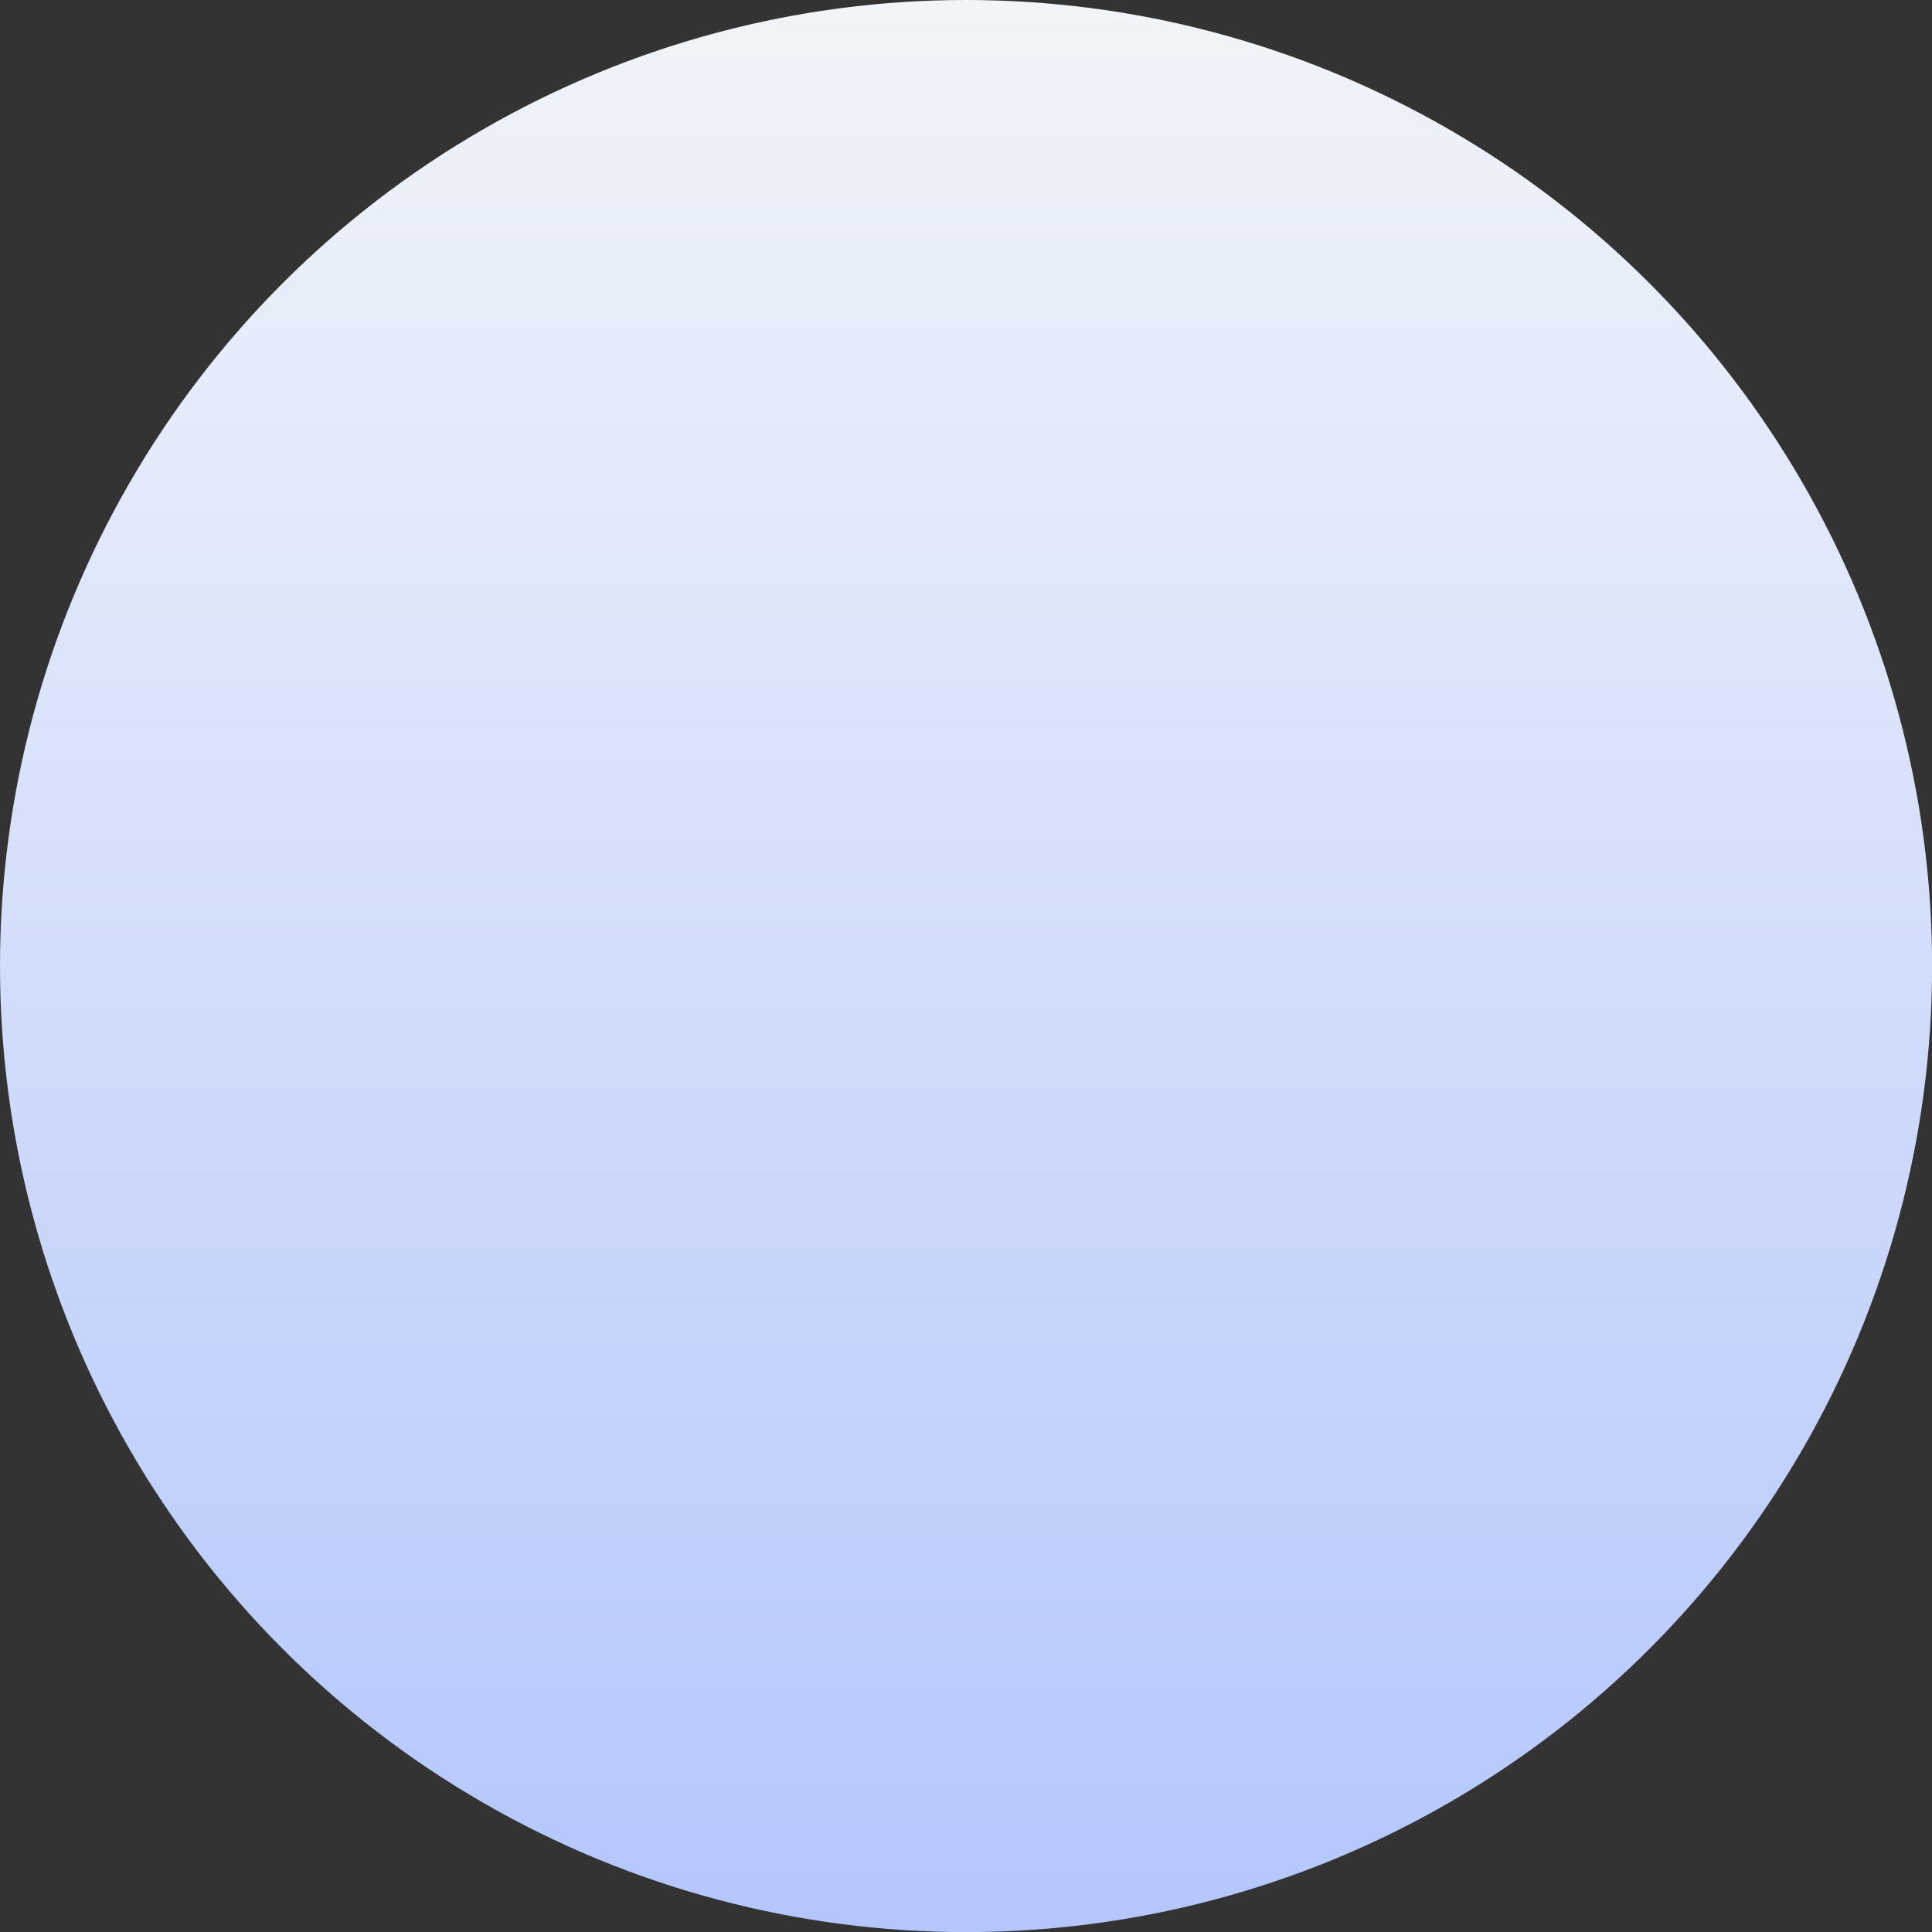 <?xml version="1.0" encoding="UTF-8"?> <svg xmlns="http://www.w3.org/2000/svg" xmlns:xlink="http://www.w3.org/1999/xlink" viewBox="0 0 209.41 209.41"><rect x="0" y="0" width="209.41" height="209.41" fill="#333333" stroke="none"/><defs><style>.cls-1{fill:url(#Degradado_sin_nombre_21);mix-blend-mode:multiply;}.cls-2{isolation:isolate;}</style><linearGradient id="Degradado_sin_nombre_21" x1="104.71" y1="209.41" x2="104.71" y2="0" gradientTransform="matrix(1, 0, 0, 1, 0, 0)" gradientUnits="userSpaceOnUse"><stop offset="0" stop-color="#b4c6fc"></stop><stop offset="1" stop-color="#f1f5f9"></stop></linearGradient></defs><g class="cls-2"><g id="Layer_2"><g id="Capa_1"><circle class="cls-1" cx="104.71" cy="104.71" r="104.71"></circle></g></g></g></svg> 